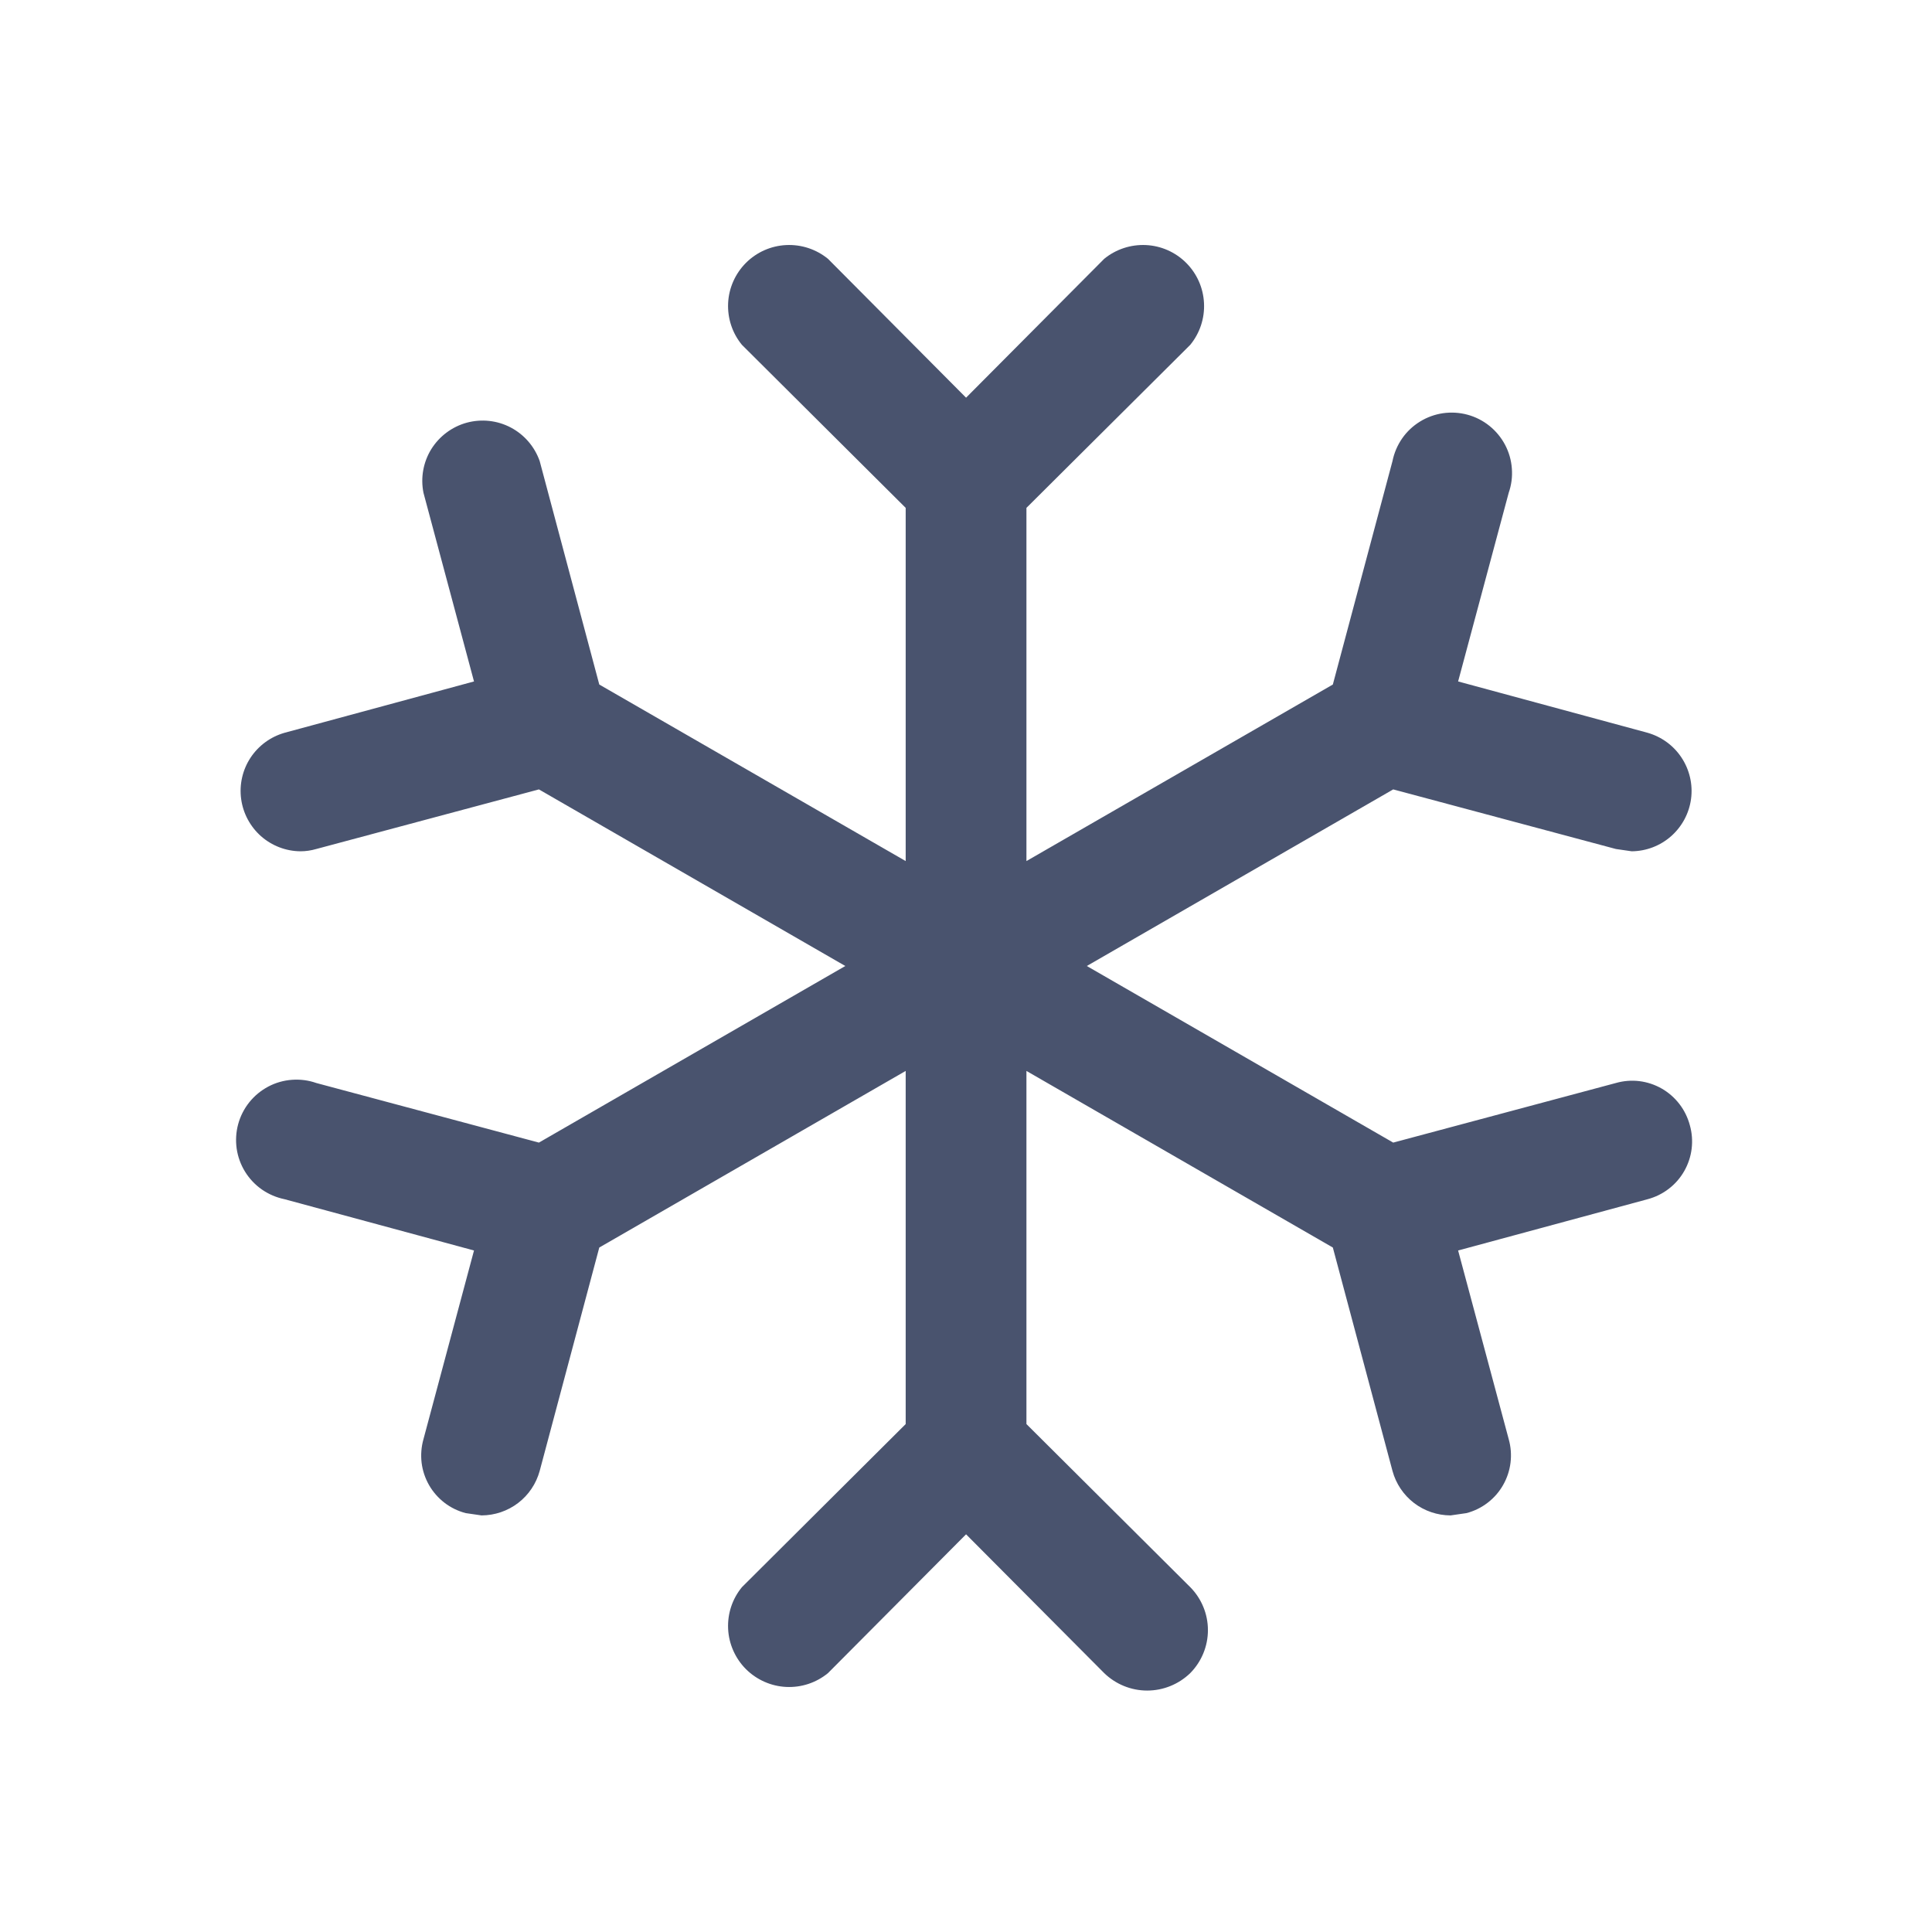 <svg width="32" height="32" viewBox="0 0 32 32" fill="none" xmlns="http://www.w3.org/2000/svg">
<path d="M27.989 18.637C28.025 18.764 28.035 18.896 28.019 19.027C28.003 19.157 27.961 19.283 27.896 19.397C27.831 19.511 27.744 19.611 27.639 19.691C27.535 19.771 27.416 19.829 27.289 19.863L24.151 20.712L24.989 23.837C25.025 23.964 25.035 24.096 25.019 24.227C25.003 24.357 24.961 24.483 24.896 24.597C24.831 24.711 24.744 24.811 24.639 24.891C24.535 24.971 24.416 25.029 24.289 25.062L24.026 25.1C23.807 25.099 23.594 25.027 23.42 24.894C23.247 24.761 23.121 24.574 23.064 24.363L22.076 20.663L17.001 17.738V23.587L19.714 26.288C19.901 26.477 20.007 26.733 20.007 27C20.007 27.267 19.901 27.523 19.714 27.712C19.523 27.897 19.267 28.001 19.001 28.001C18.735 28.001 18.48 27.897 18.289 27.712L16.001 25.413L13.714 27.712C13.519 27.872 13.273 27.953 13.022 27.941C12.771 27.929 12.533 27.823 12.355 27.646C12.178 27.468 12.072 27.23 12.06 26.98C12.048 26.728 12.129 26.482 12.289 26.288L15.001 23.587V17.738L9.926 20.663L8.939 24.363C8.881 24.574 8.756 24.761 8.582 24.894C8.408 25.027 8.195 25.099 7.976 25.1L7.714 25.062C7.587 25.029 7.467 24.971 7.363 24.891C7.259 24.811 7.171 24.711 7.106 24.597C7.041 24.483 6.999 24.357 6.983 24.227C6.968 24.096 6.978 23.964 7.014 23.837L7.851 20.712L4.714 19.863C4.579 19.835 4.452 19.781 4.339 19.703C4.227 19.625 4.131 19.524 4.059 19.407C3.987 19.291 3.94 19.161 3.92 19.025C3.901 18.889 3.909 18.751 3.945 18.619C3.981 18.487 4.044 18.363 4.13 18.256C4.216 18.149 4.323 18.061 4.444 17.997C4.565 17.933 4.698 17.895 4.835 17.885C4.972 17.875 5.109 17.892 5.239 17.938L8.926 18.925L14.001 16L8.926 13.075L5.239 14.062C5.153 14.087 5.065 14.1 4.976 14.1C4.735 14.098 4.504 14.009 4.323 13.85C4.143 13.69 4.026 13.471 3.994 13.233C3.962 12.994 4.017 12.752 4.149 12.551C4.282 12.349 4.482 12.203 4.714 12.137L7.851 11.287L7.014 8.162C6.964 7.914 7.01 7.656 7.143 7.44C7.277 7.225 7.487 7.068 7.731 7.001C7.976 6.935 8.236 6.963 8.46 7.081C8.684 7.199 8.855 7.398 8.939 7.637L9.926 11.338L15.001 14.262V8.412L12.289 5.712C12.129 5.518 12.048 5.271 12.06 5.02C12.072 4.769 12.178 4.532 12.355 4.354C12.533 4.176 12.771 4.071 13.022 4.059C13.273 4.047 13.519 4.128 13.714 4.287L16.001 6.587L18.289 4.287C18.483 4.128 18.73 4.047 18.981 4.059C19.232 4.071 19.469 4.176 19.647 4.354C19.825 4.532 19.93 4.769 19.942 5.02C19.955 5.271 19.873 5.518 19.714 5.712L17.001 8.412V14.262L22.076 11.338L23.064 7.637C23.091 7.503 23.145 7.376 23.223 7.263C23.301 7.15 23.402 7.055 23.519 6.983C23.635 6.911 23.765 6.864 23.901 6.844C24.037 6.825 24.175 6.833 24.307 6.869C24.44 6.905 24.563 6.968 24.67 7.054C24.777 7.14 24.865 7.247 24.929 7.368C24.993 7.489 25.031 7.622 25.041 7.759C25.052 7.896 25.034 8.033 24.989 8.162L24.151 11.287L27.289 12.137C27.52 12.203 27.721 12.349 27.853 12.551C27.985 12.752 28.041 12.994 28.009 13.233C27.977 13.471 27.86 13.69 27.679 13.85C27.499 14.009 27.267 14.098 27.026 14.1L26.764 14.062L23.076 13.075L18.001 16L23.076 18.925L26.764 17.938C26.89 17.902 27.022 17.891 27.153 17.907C27.283 17.923 27.409 17.965 27.523 18.03C27.637 18.095 27.737 18.183 27.817 18.287C27.897 18.391 27.955 18.51 27.989 18.637V18.637Z" fill="#49536E"/>
</svg>
